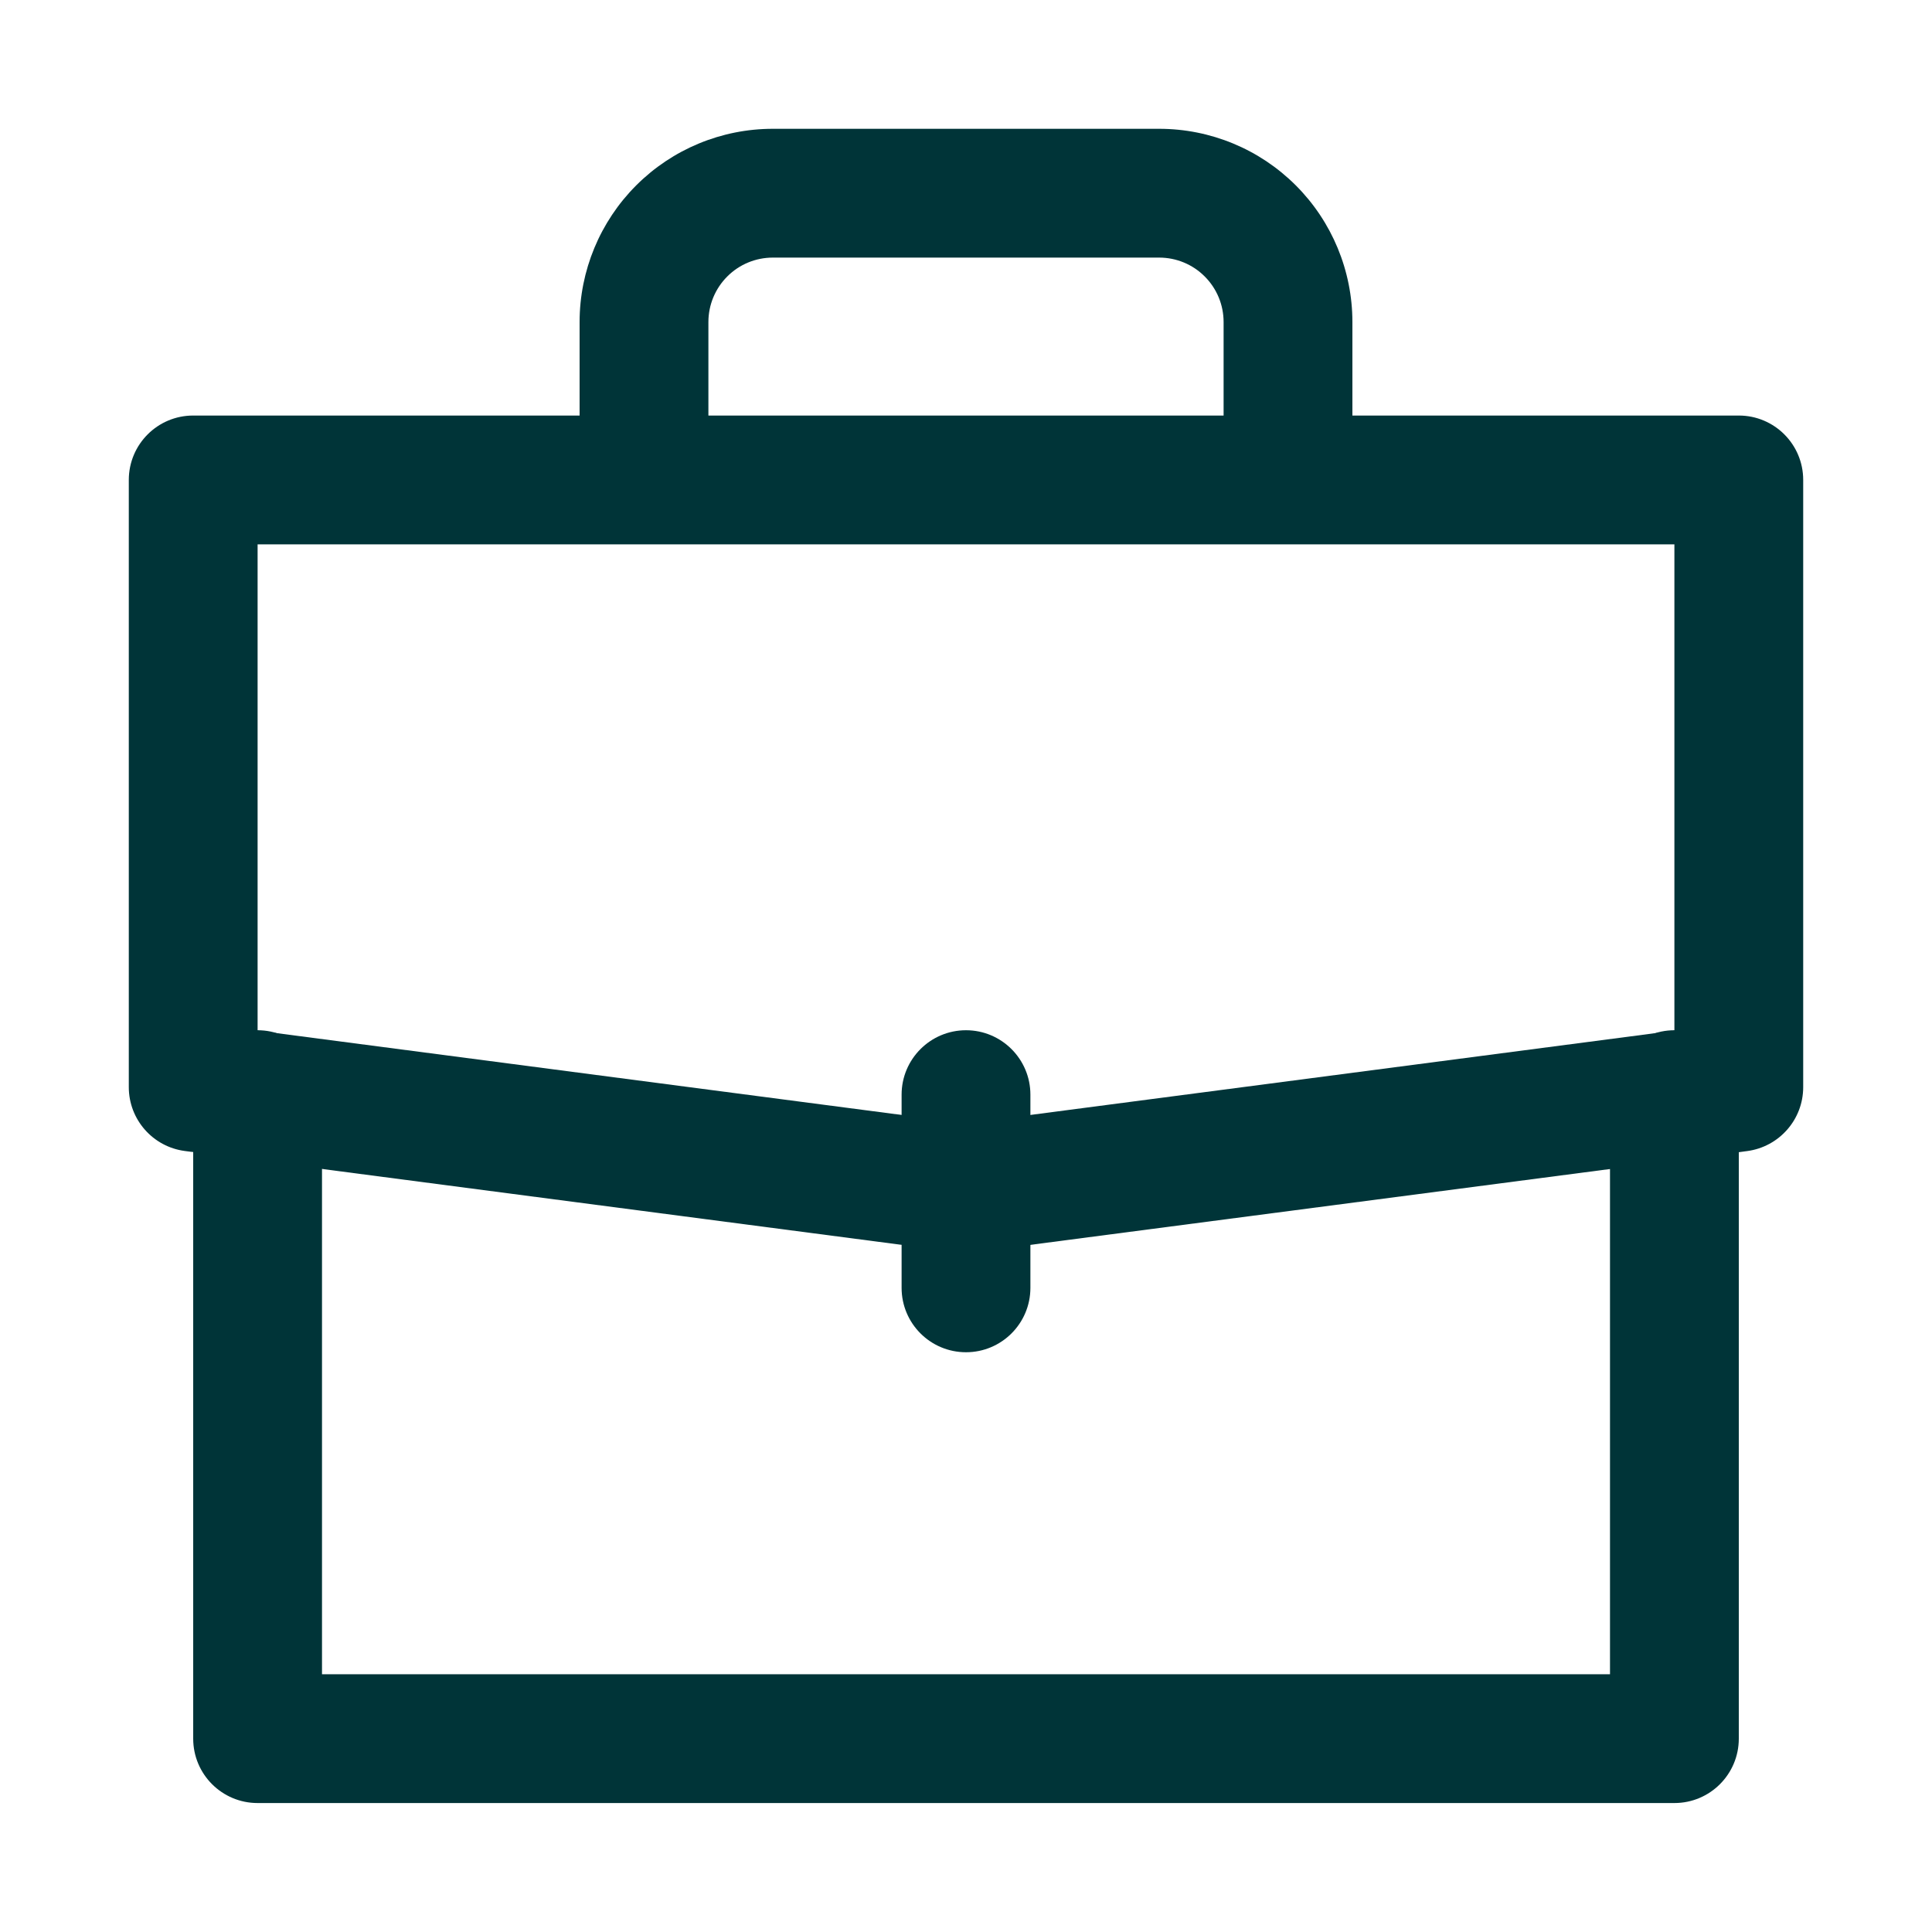 <svg width="24" height="24" viewBox="0 0 24 24" fill="none" xmlns="http://www.w3.org/2000/svg">
<path fill-rule="evenodd" clip-rule="evenodd" d="M1.6 5.962C1.6 5.52 1.958 5.162 2.4 5.162H21.6C22.042 5.162 22.4 5.52 22.4 5.962V13.505C22.4 13.907 22.102 14.246 21.704 14.299L12.104 15.555C12.035 15.564 11.965 15.564 11.896 15.555L2.296 14.298C1.898 14.246 1.6 13.906 1.6 13.505V5.962ZM3.2 6.762V12.803L12 13.955L20.8 12.803V6.762H3.2Z" fill="#003438"/>
<path fill-rule="evenodd" clip-rule="evenodd" d="M3.2 12.798C3.642 12.798 4 13.157 4 13.598V20.798H20V13.598C20 13.157 20.358 12.798 20.8 12.798C21.242 12.798 21.6 13.157 21.6 13.598V21.598C21.6 22.04 21.242 22.398 20.8 22.398H3.2C2.758 22.398 2.4 22.04 2.4 21.598V13.598C2.4 13.157 2.758 12.798 3.2 12.798Z" fill="#003438"/>
<path fill-rule="evenodd" clip-rule="evenodd" d="M12 12.798C12.442 12.798 12.8 13.157 12.8 13.598V15.998C12.8 16.44 12.442 16.798 12 16.798C11.558 16.798 11.2 16.44 11.2 15.998V13.598C11.2 13.157 11.558 12.798 12 12.798Z" fill="#003438"/>
<path fill-rule="evenodd" clip-rule="evenodd" d="M9.6 3.2C9.388 3.2 9.184 3.284 9.034 3.435C8.884 3.585 8.8 3.788 8.8 4V5.6C8.8 6.042 8.442 6.4 8 6.4C7.558 6.4 7.2 6.042 7.2 5.6V4C7.2 3.364 7.453 2.753 7.903 2.303C8.353 1.853 8.963 1.6 9.6 1.6H14.4C15.037 1.6 15.647 1.853 16.097 2.303C16.547 2.753 16.8 3.364 16.8 4V5.6C16.8 6.042 16.442 6.4 16 6.4C15.558 6.4 15.2 6.042 15.2 5.6V4C15.2 3.788 15.116 3.585 14.966 3.435C14.816 3.284 14.612 3.2 14.4 3.2H9.6Z" fill="#003438"/>
</svg>
